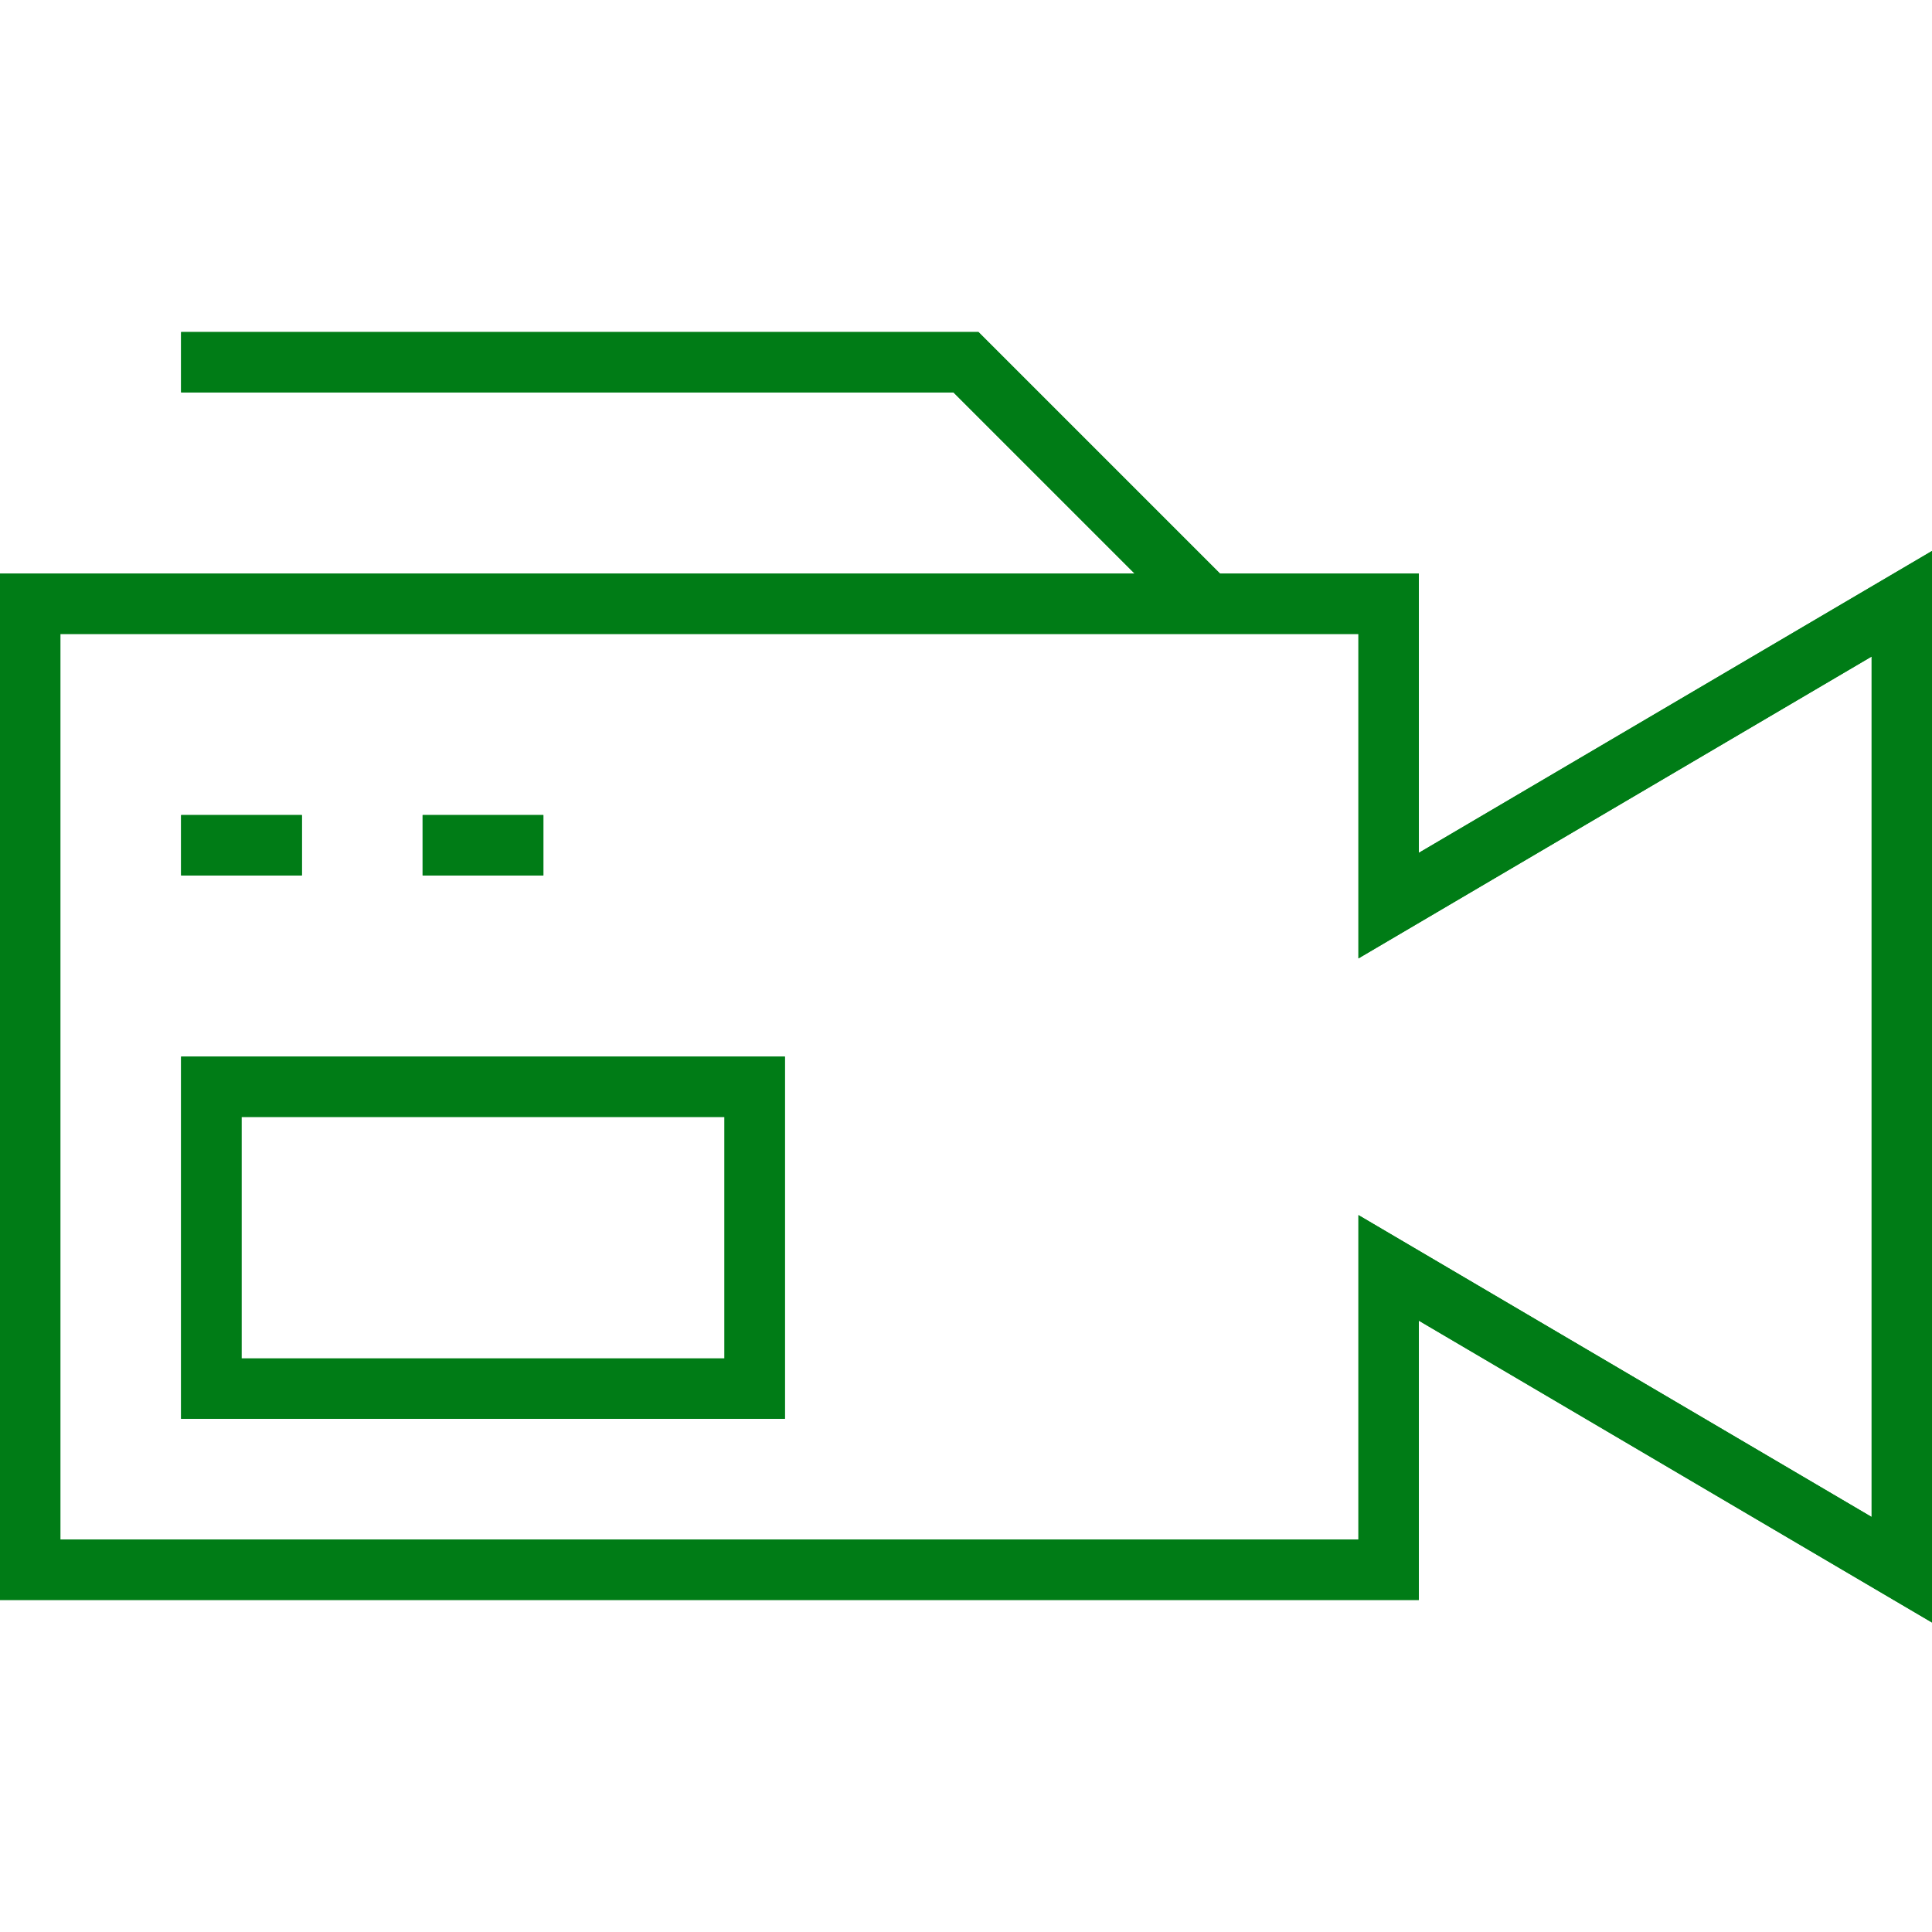<svg fill="currentColor" height="24" width="24" viewBox="0 0 64 64" style="display: inline-block; vertical-align: middle;">
    <g>
        <polygon stroke-width="2" stroke-miterlimit="10" points="46,30 63,20 63,52 46,42 46,52 1,52 1,20 
		46,20 	" fill="none" stroke="#007C16">
            <polygon stroke-width="2" stroke-miterlimit="10" points="46,30 63,20 63,52 46,42 46,52 1,52 1,20 
		46,20 	" fill="none" stroke="#007C16"></polygon>
        </polygon>
        <line stroke-width="2" stroke-miterlimit="10" x1="6" y1="28" x2="10" y2="28" fill="none" stroke="#007C16">
            <line stroke-width="2" stroke-miterlimit="10" x1="6" y1="28" x2="10" y2="28" fill="none" stroke="#007C16"></line>
        </line>
        <line stroke-width="2" stroke-miterlimit="10" x1="14" y1="28" x2="18" y2="28" fill="none" stroke="#007C16">
            <line stroke-width="2" stroke-miterlimit="10" x1="14" y1="28" x2="18" y2="28" fill="none" stroke="#007C16"></line>
        </line>
        <rect x="7" y="36" stroke-width="2" stroke-miterlimit="10" width="18" height="10" fill="none" stroke="#007C16">
            <rect x="7" y="36" stroke-width="2" stroke-miterlimit="10" width="18" height="10" fill="none" stroke="#007C16"></rect>
        </rect>
        <polyline stroke-width="2" stroke-miterlimit="10" points="6,12 32,12 40,20 	" fill="none" stroke="#007C16">
            <polyline stroke-width="2" stroke-miterlimit="10" points="6,12 32,12 40,20 	" fill="none" stroke="#007C16"></polyline>
        </polyline>
    </g>
</svg>